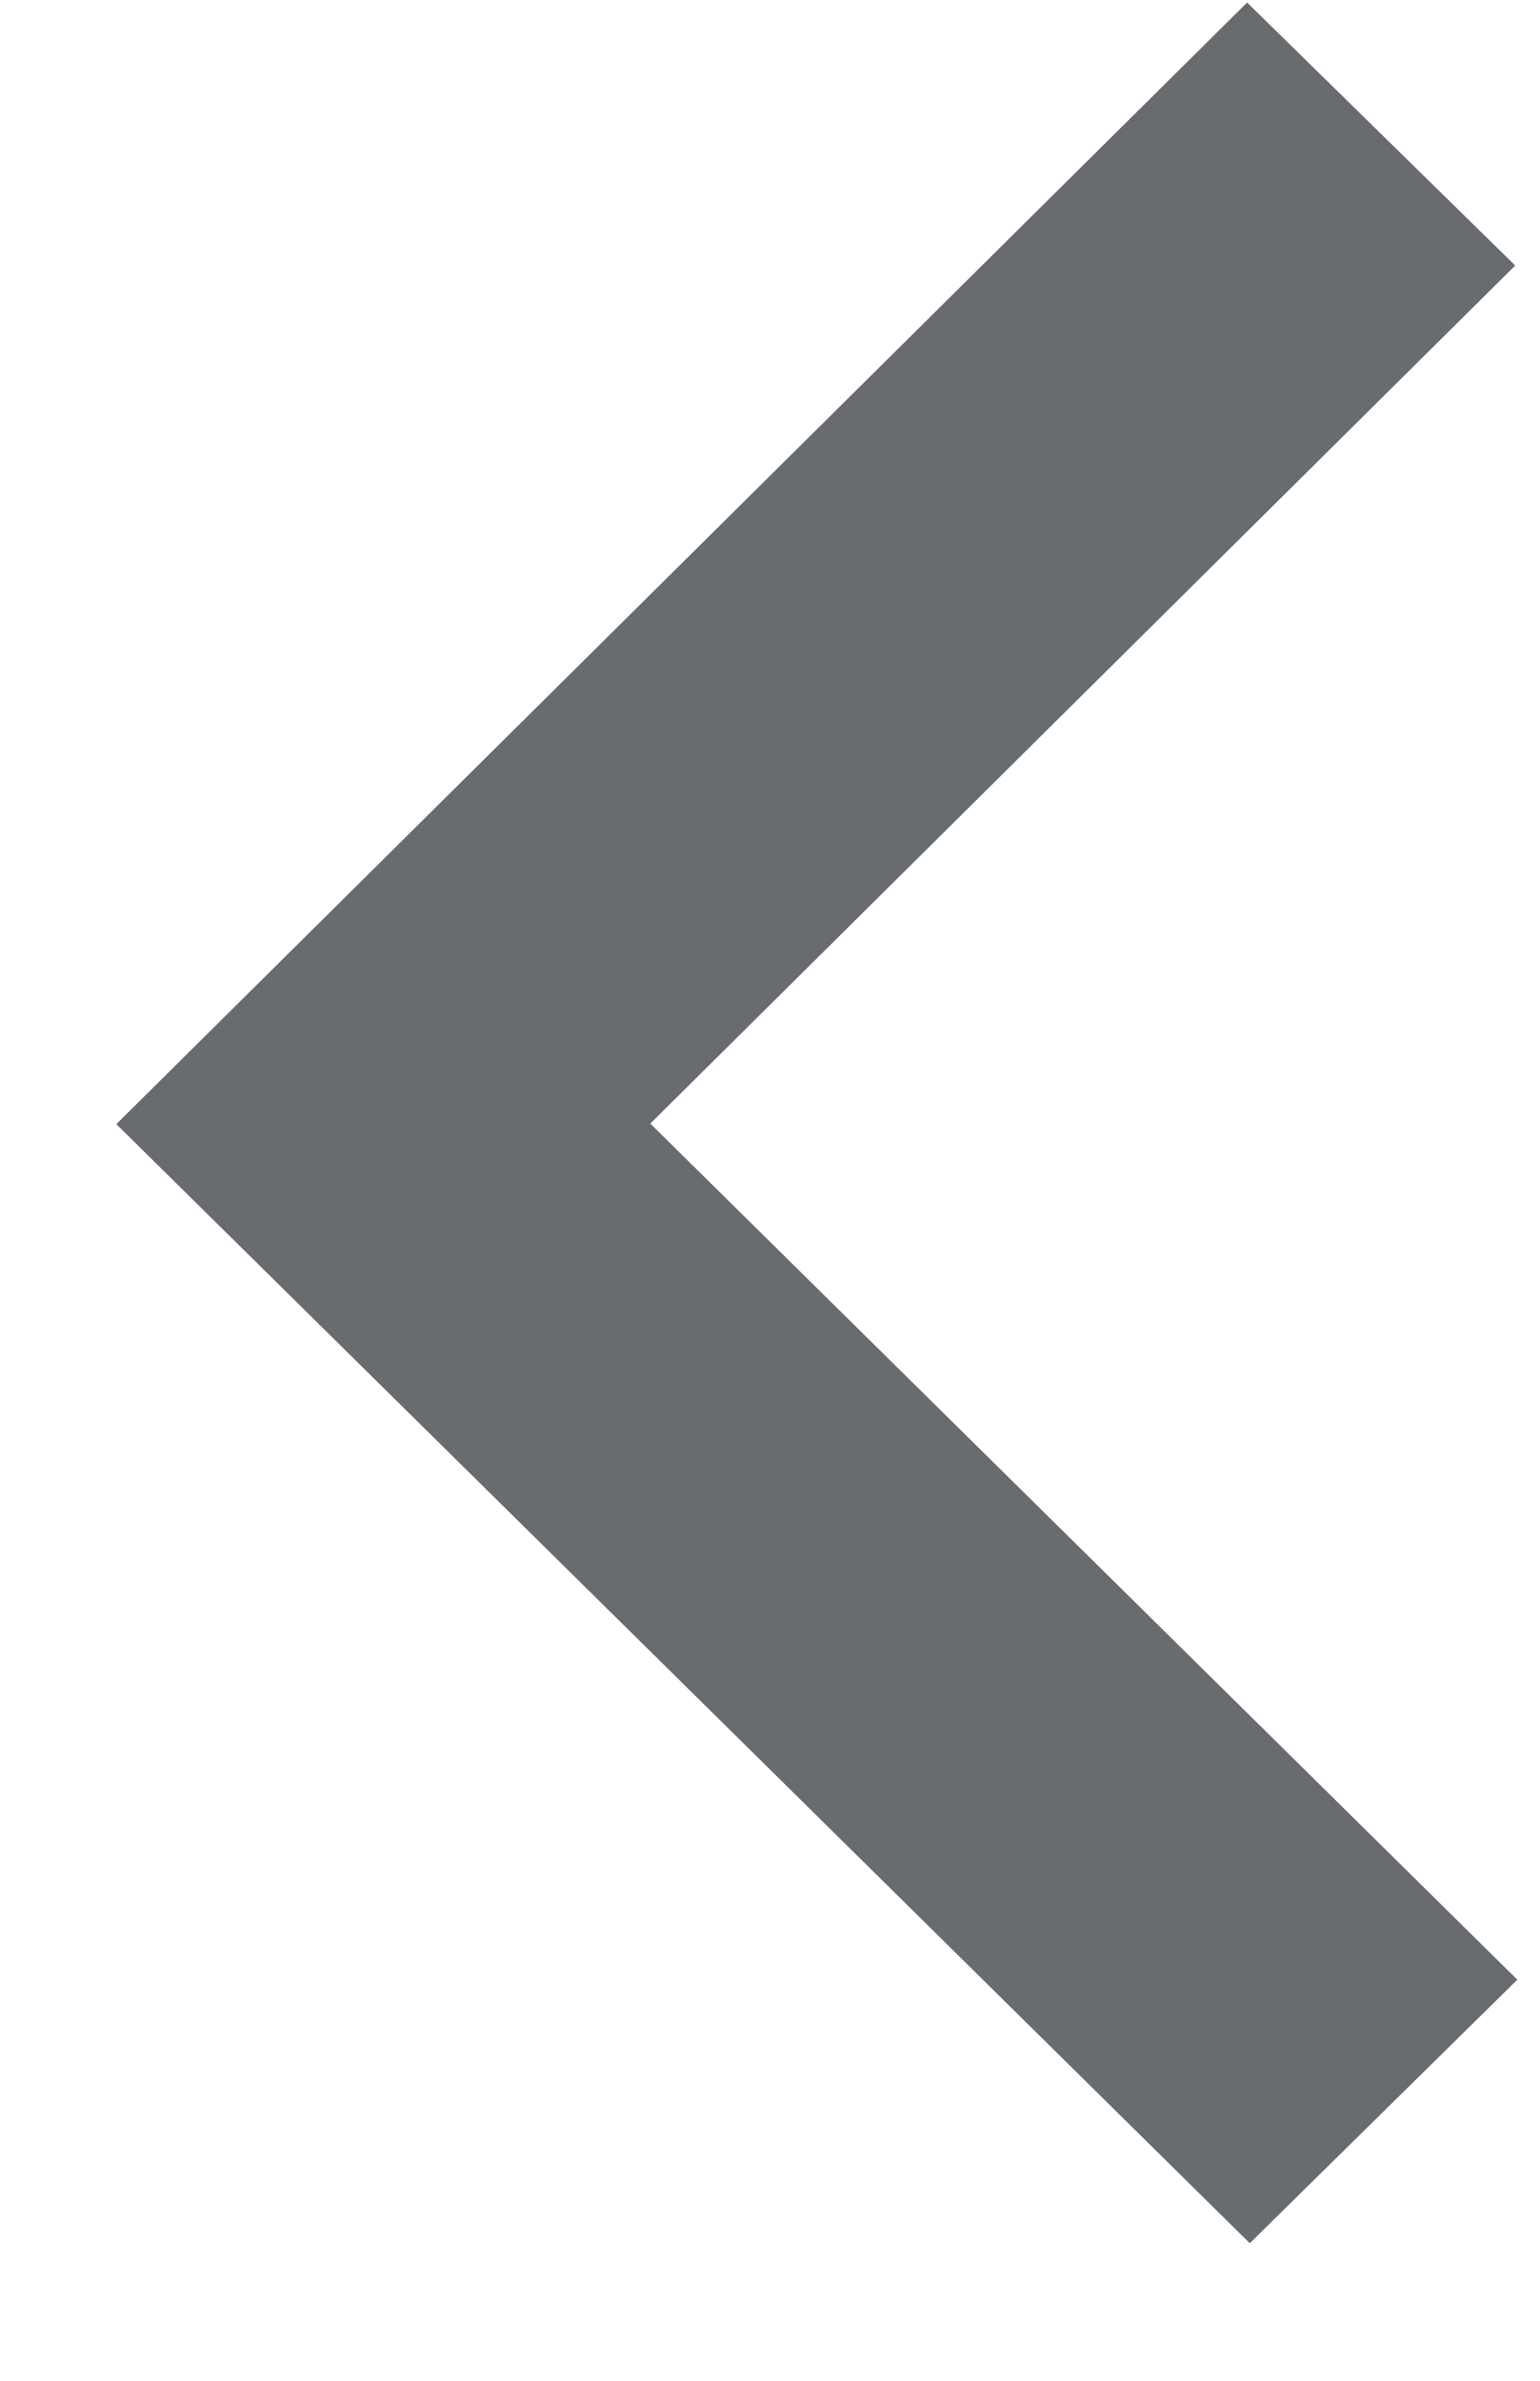 <svg width="11" height="17" viewBox="0 0 11 17" fill="none" xmlns="http://www.w3.org/2000/svg">
<path d="M10.823 1.896L4.645 8.023L10.838 14.136L8.927 16.018L0.831 8.027L8.908 0.018L10.823 1.896Z" fill="#686B6F"/>
</svg>
